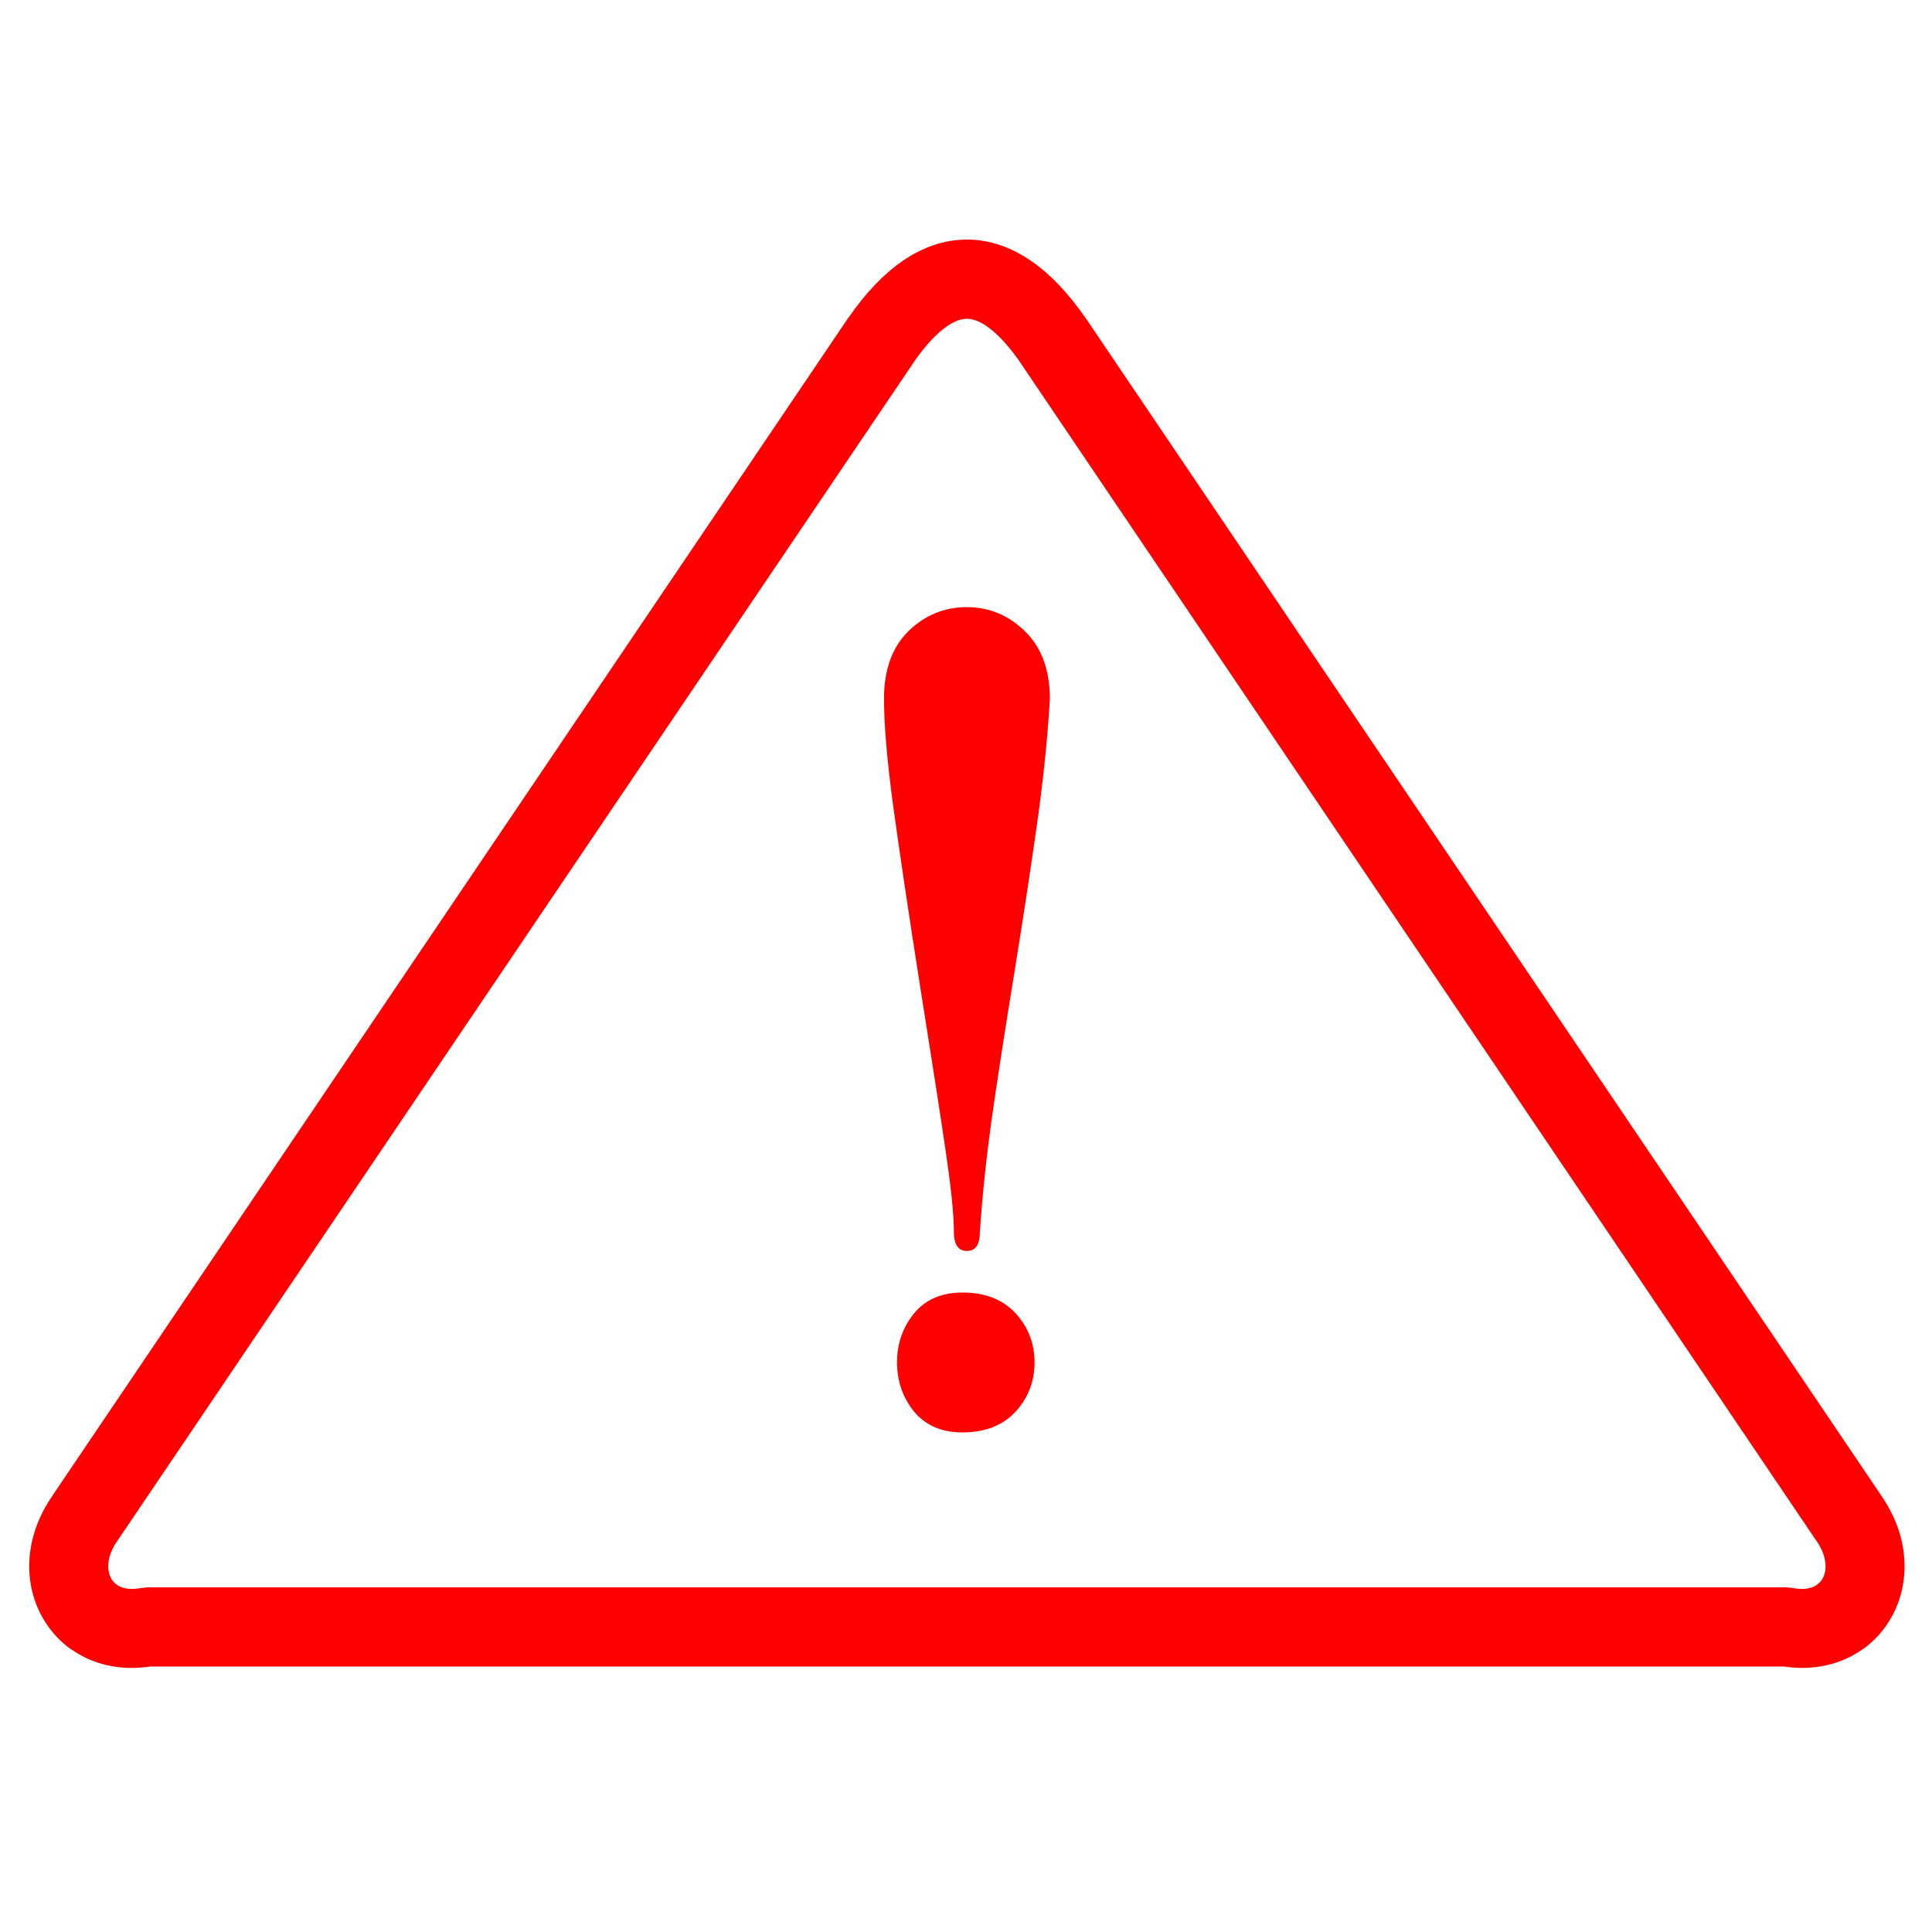 <?xml version="1.0" encoding="utf-8"?>
<!-- Generator: Adobe Illustrator 16.0.0, SVG Export Plug-In . SVG Version: 6.00 Build 0)  -->
<!DOCTYPE svg PUBLIC "-//W3C//DTD SVG 1.1//EN" "http://www.w3.org/Graphics/SVG/1.1/DTD/svg11.dtd">
<svg version="1.1" xmlns="http://www.w3.org/2000/svg" xmlns:xlink="http://www.w3.org/1999/xlink" x="0px" y="0px" width="128px"
	 height="128px" viewBox="0 0 128 128" enable-background="new 0 0 128 128" xml:space="preserve">
<g id="Calque_1">
	<g id="Calque_1_1_" display="none">
	</g>
	<path fill="#FF0000" d="M9.942,110.412c-2.049,0.308-3.852-0.167-5.234-1.151v0.011c-0.693-0.489-1.277-1.116-1.736-1.846
		c-0.442-0.703-0.756-1.5-0.916-2.354v0.011c-0.355-1.9,0.058-4.066,1.474-6.065L3.49,99.067l52.708-78.007l0.021-0.02
		c1.13-1.631,2.317-2.875,3.543-3.726c1.387-0.959,2.824-1.441,4.297-1.441s2.91,0.482,4.294,1.441
		c1.229,0.852,2.416,2.096,3.546,3.726l0.021,0.02l52.706,78.007l-0.04-0.051c1.417,1.999,1.833,4.165,1.474,6.065
		c-0.156,0.844-0.47,1.64-0.913,2.344c-0.457,0.729-1.045,1.356-1.735,1.846v-0.011c-1.386,0.984-3.19,1.459-5.239,1.151H9.942
		L9.942,110.412z M9.294,105.218l0.482-0.054h108.566l0.482,0.054c0.678,0.127,1.208,0.025,1.555-0.221v-0.009
		c0.146-0.103,0.263-0.223,0.341-0.351c0.093-0.149,0.163-0.326,0.199-0.52c0.107-0.585-0.064-1.317-0.595-2.067l-0.042-0.052
		L67.577,23.992l0.019,0.021c-0.767-1.104-1.508-1.904-2.212-2.394c-0.479-0.332-0.923-0.499-1.323-0.499
		c-0.404,0-0.847,0.167-1.326,0.499c-0.705,0.49-1.446,1.29-2.212,2.394l0.021-0.021L7.835,101.999l-0.04,0.052
		c-0.533,0.75-0.705,1.481-0.593,2.067v0.01c0.033,0.184,0.103,0.359,0.196,0.51c0.081,0.128,0.196,0.248,0.341,0.351v0.009
		C8.088,105.243,8.619,105.345,9.294,105.218L9.294,105.218z M64.922,81.584c0,0.863-0.283,1.296-0.861,1.296
		c-0.582,0-0.865-0.433-0.865-1.296c0-1.136-0.184-2.876-0.53-5.246c-0.347-2.356-0.913-6.023-1.703-10.973
		c-0.778-4.949-1.371-8.948-1.79-11.984c-0.407-3.036-0.605-5.394-0.605-7.085c0-1.924,0.542-3.417,1.618-4.479
		c1.085-1.061,2.381-1.592,3.875-1.592c1.467,0,2.751,0.532,3.851,1.604c1.098,1.074,1.643,2.567,1.643,4.467
		c-0.123,2.223-0.371,4.751-0.754,7.616c-0.395,2.852-0.924,6.356-1.593,10.504c-0.679,4.135-1.185,7.467-1.543,9.985
		C65.32,76.93,65.073,79.313,64.922,81.584L64.922,81.584z M63.765,85.633c1.492,0,2.664,0.457,3.516,1.37
		c0.842,0.924,1.26,2.01,1.26,3.256c0,1.261-0.418,2.348-1.26,3.273c-0.853,0.913-2.024,1.369-3.516,1.369
		c-1.371,0-2.432-0.456-3.197-1.369c-0.753-0.926-1.136-2.013-1.136-3.273c0-1.246,0.383-2.332,1.136-3.256
		C61.333,86.09,62.394,85.633,63.765,85.633L63.765,85.633z"/>
</g>
<g id="Calque_2" display="none">
	
		<polyline display="inline" fill="none" stroke="#FF0000" stroke-width="5" stroke-linecap="round" stroke-linejoin="round" stroke-miterlimit="10" points="
		-15.692,71.884 -1.538,71.884 8.923,54.038 27.539,99.884 47.385,40.5 58.154,70.191 79.077,70.191 	"/>
	
		<circle display="inline" fill="none" stroke="#FF0000" stroke-width="5" stroke-linecap="round" stroke-linejoin="round" stroke-miterlimit="10" cx="89.385" cy="69.884" r="10.308"/>
	<g display="inline">
		<path fill="none" stroke="#FF0000" stroke-width="5" stroke-linecap="round" stroke-linejoin="round" stroke-miterlimit="10" d="
			M89.385,34.5V17c0-1.657-1.343-3-3-3H72"/>
		<path fill="none" stroke="#FF0000" stroke-width="5" stroke-linecap="round" stroke-linejoin="round" stroke-miterlimit="10" d="
			M12,14H-1.5c-1.657,0-3,1.343-3,3v17.5"/>
		<path fill="none" stroke="#FF0000" stroke-width="5" stroke-linecap="round" stroke-linejoin="round" stroke-miterlimit="10" d="
			M72,115h14.385c1.657,0,3-1.343,3-3V94.5"/>
		<path fill="none" stroke="#FF0000" stroke-width="5" stroke-linecap="round" stroke-linejoin="round" stroke-miterlimit="10" d="
			M-4.5,94.5V112c0,1.657,1.343,3,3,3H12"/>
	</g>
</g>
</svg>
